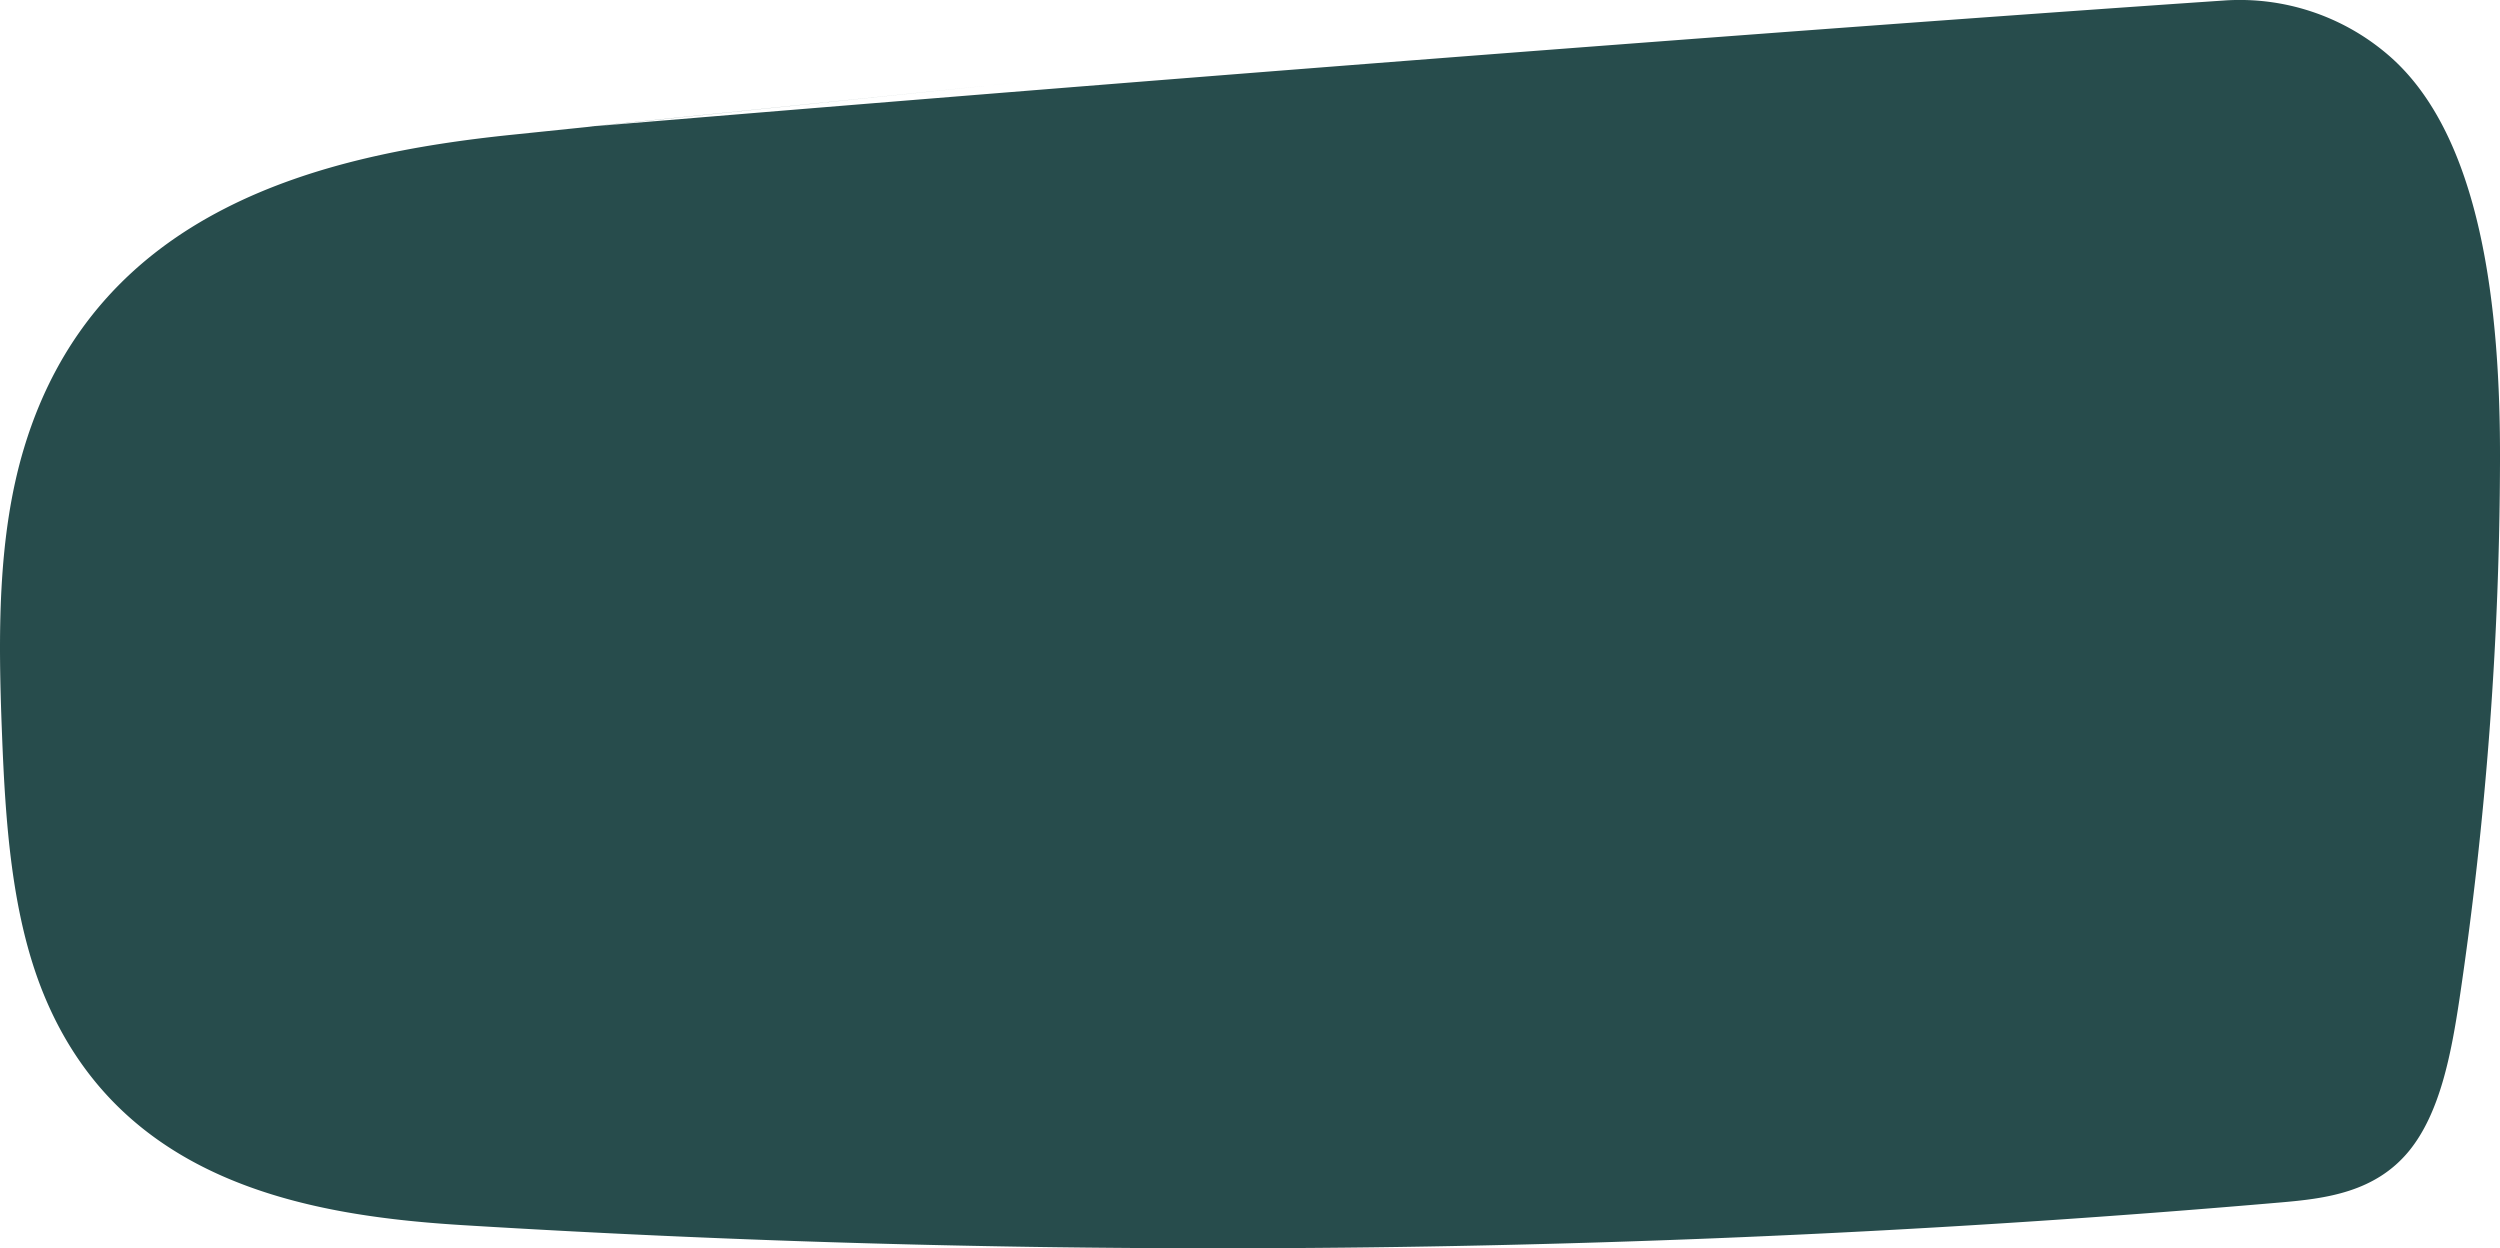 <svg id="Capa_1" data-name="Capa 1" xmlns="http://www.w3.org/2000/svg" viewBox="0 0 524.87 262.01"><defs><style>.cls-1{fill:#274c4c;}</style></defs><path class="cls-1" d="M491.67,356.41l-106.5,11c-39.79,4.09-87.37,15.47-102.55,65.74-5.65,18.7-5.43,39.61-4.65,59.8.71,18.67,2,38,8.54,54.37,15.88,39.62,54.67,46.94,87.78,49a2589.42,2589.42,0,0,0,382.07-4.74c9.55-.82,19.88-2.13,27-10.84,6.5-8,8.83-20.34,10.58-32A780.06,780.06,0,0,0,802.43,436c.1-31.75-3.72-68.34-23.43-85.29a47.79,47.79,0,0,0-34.68-11.46c-34.57,2.33-164.61,11.56-343.33,26.5" transform="translate(-277.56 -339.13)"/></svg>